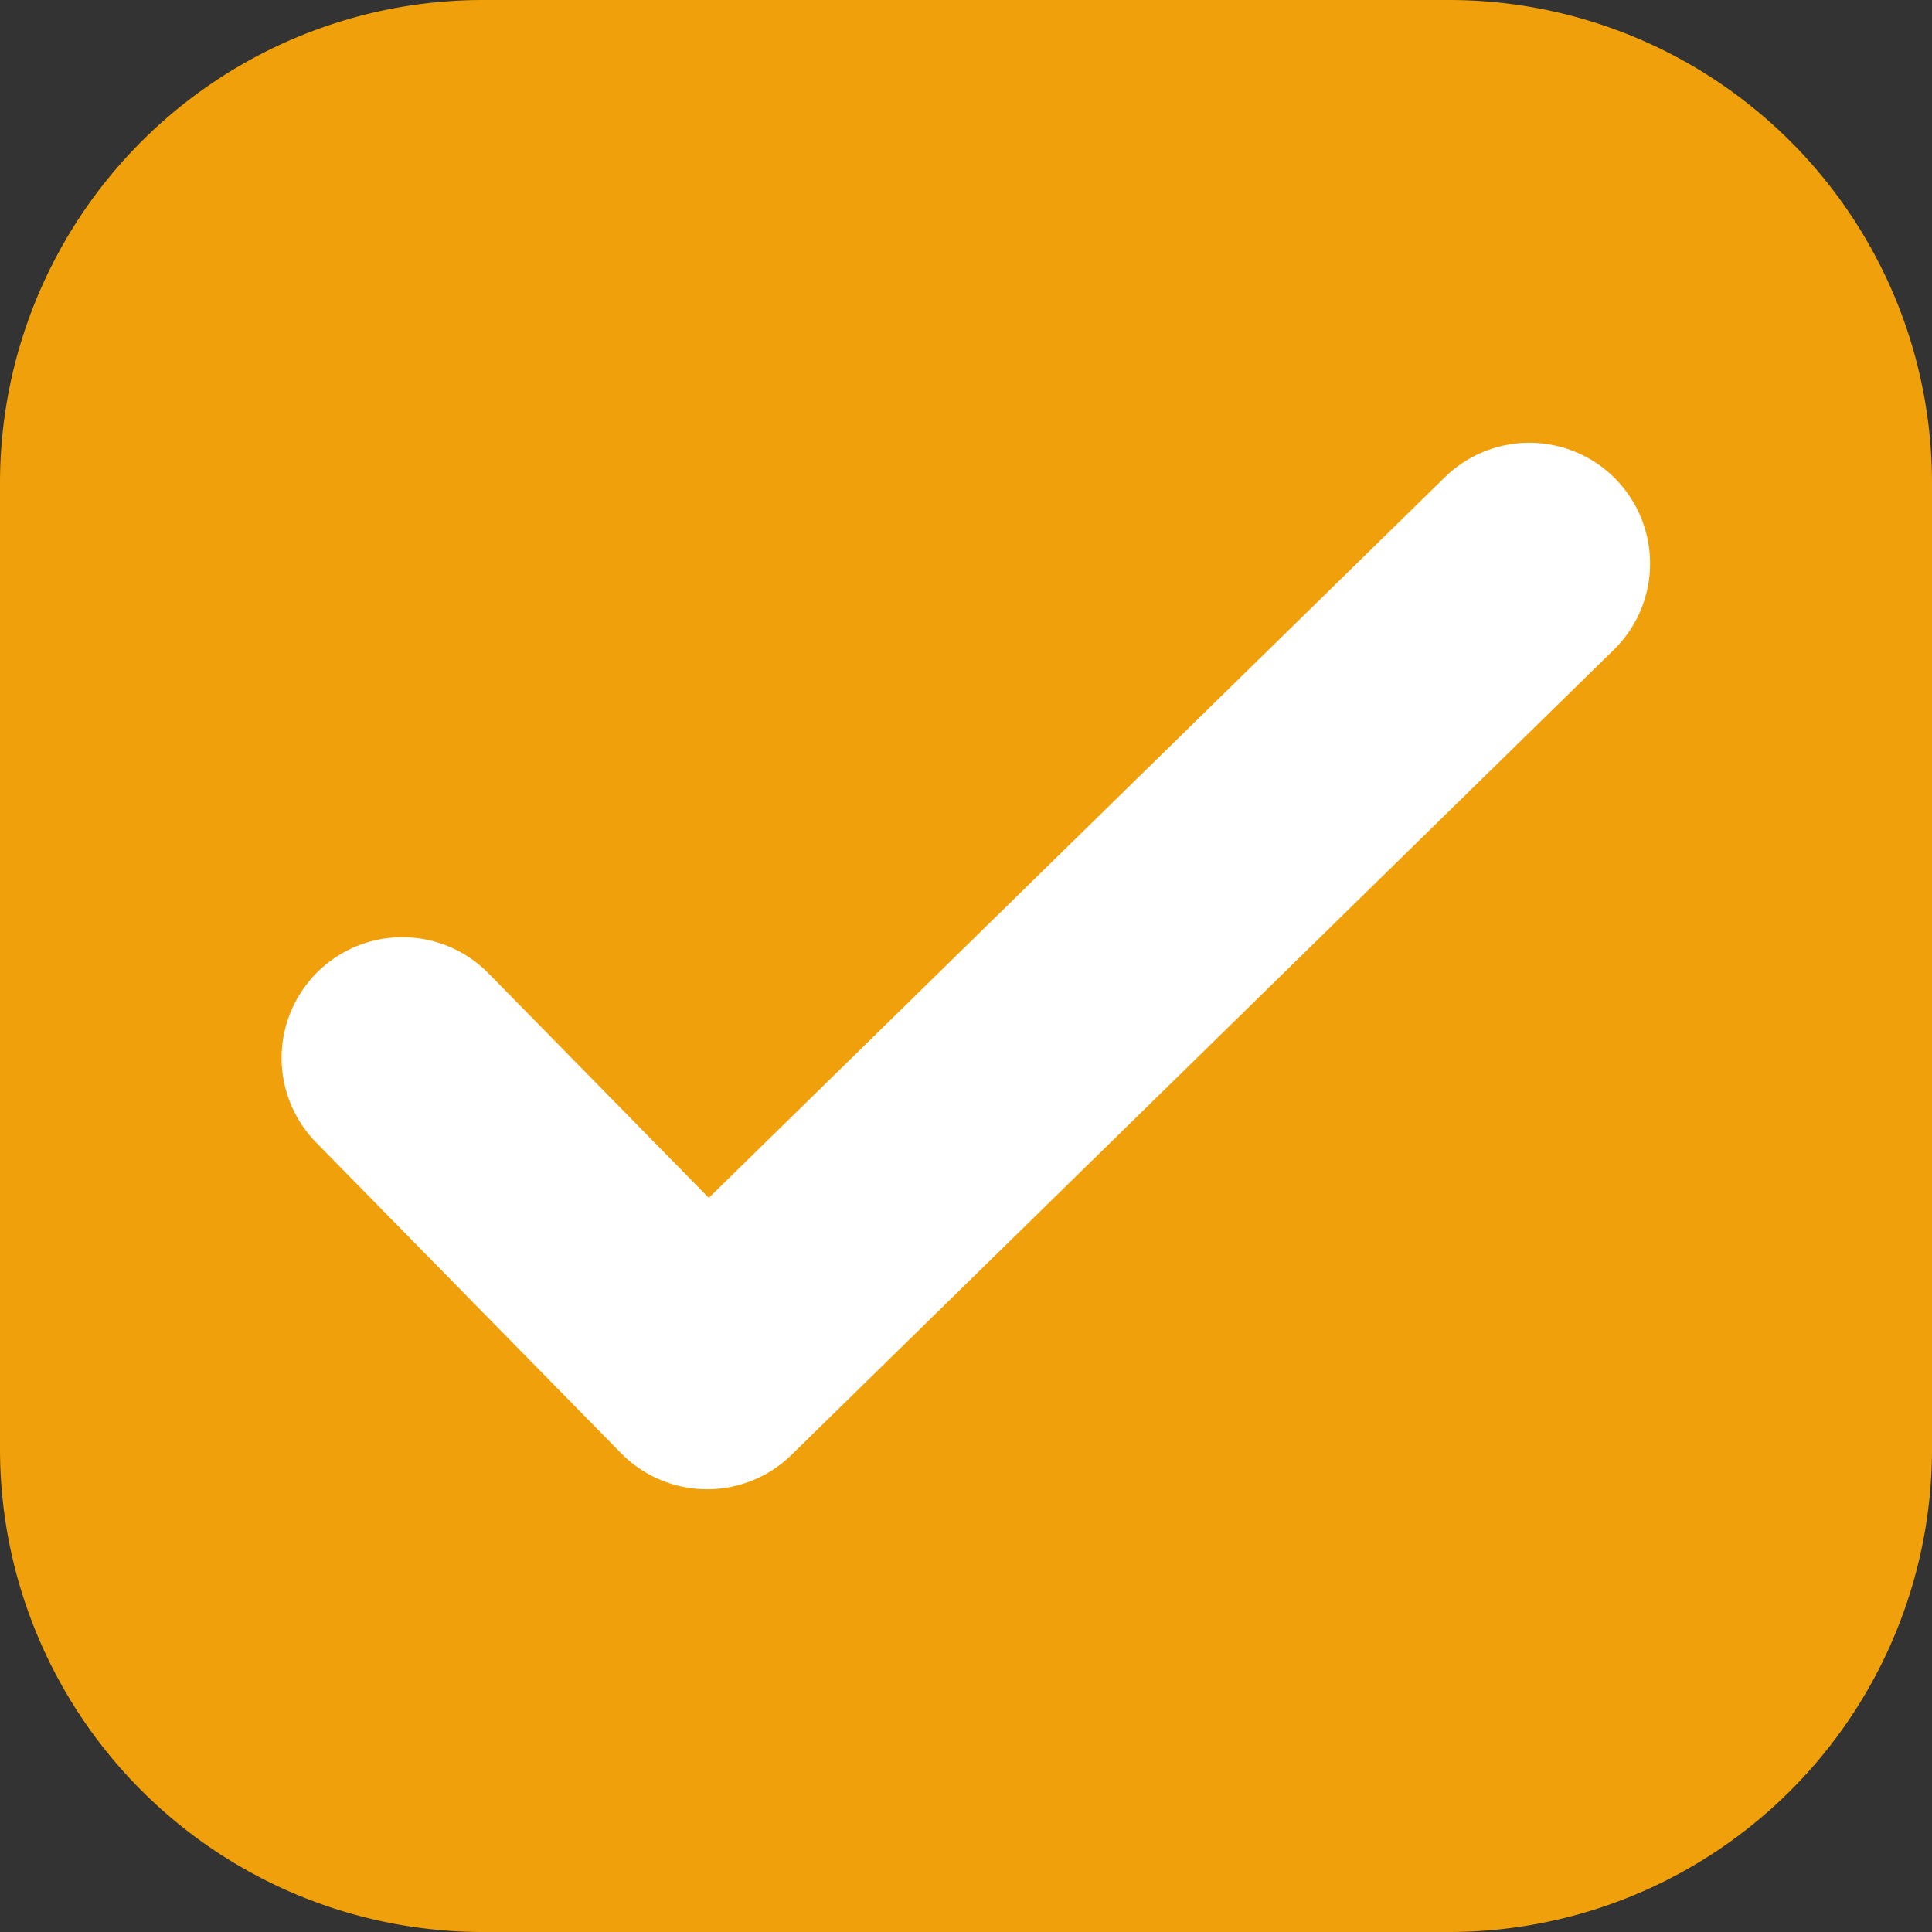 <svg xmlns="http://www.w3.org/2000/svg" width="12" height="12" viewBox="0 0 12 12"><rect x="0" y="0" width="12" height="12" fill="#333333" stroke="none"/><defs><style>.a{fill:#efa00b;}.b{fill:none;stroke:#fff;stroke-linecap:round;stroke-linejoin:round;stroke-width:1.5px;}</style></defs><g transform="translate(-2 -2)"><path class="a" d="M3,0H9a3,3,0,0,1,3,3V9a3,3,0,0,1-3,3H3A3,3,0,0,1,0,9V3A3,3,0,0,1,3,0Z" transform="translate(2 2)"/><path class="b" d="M10.707,5.475l-5.107,5L3.707,8.546" transform="translate(0.792 0.025)"/></g></svg>